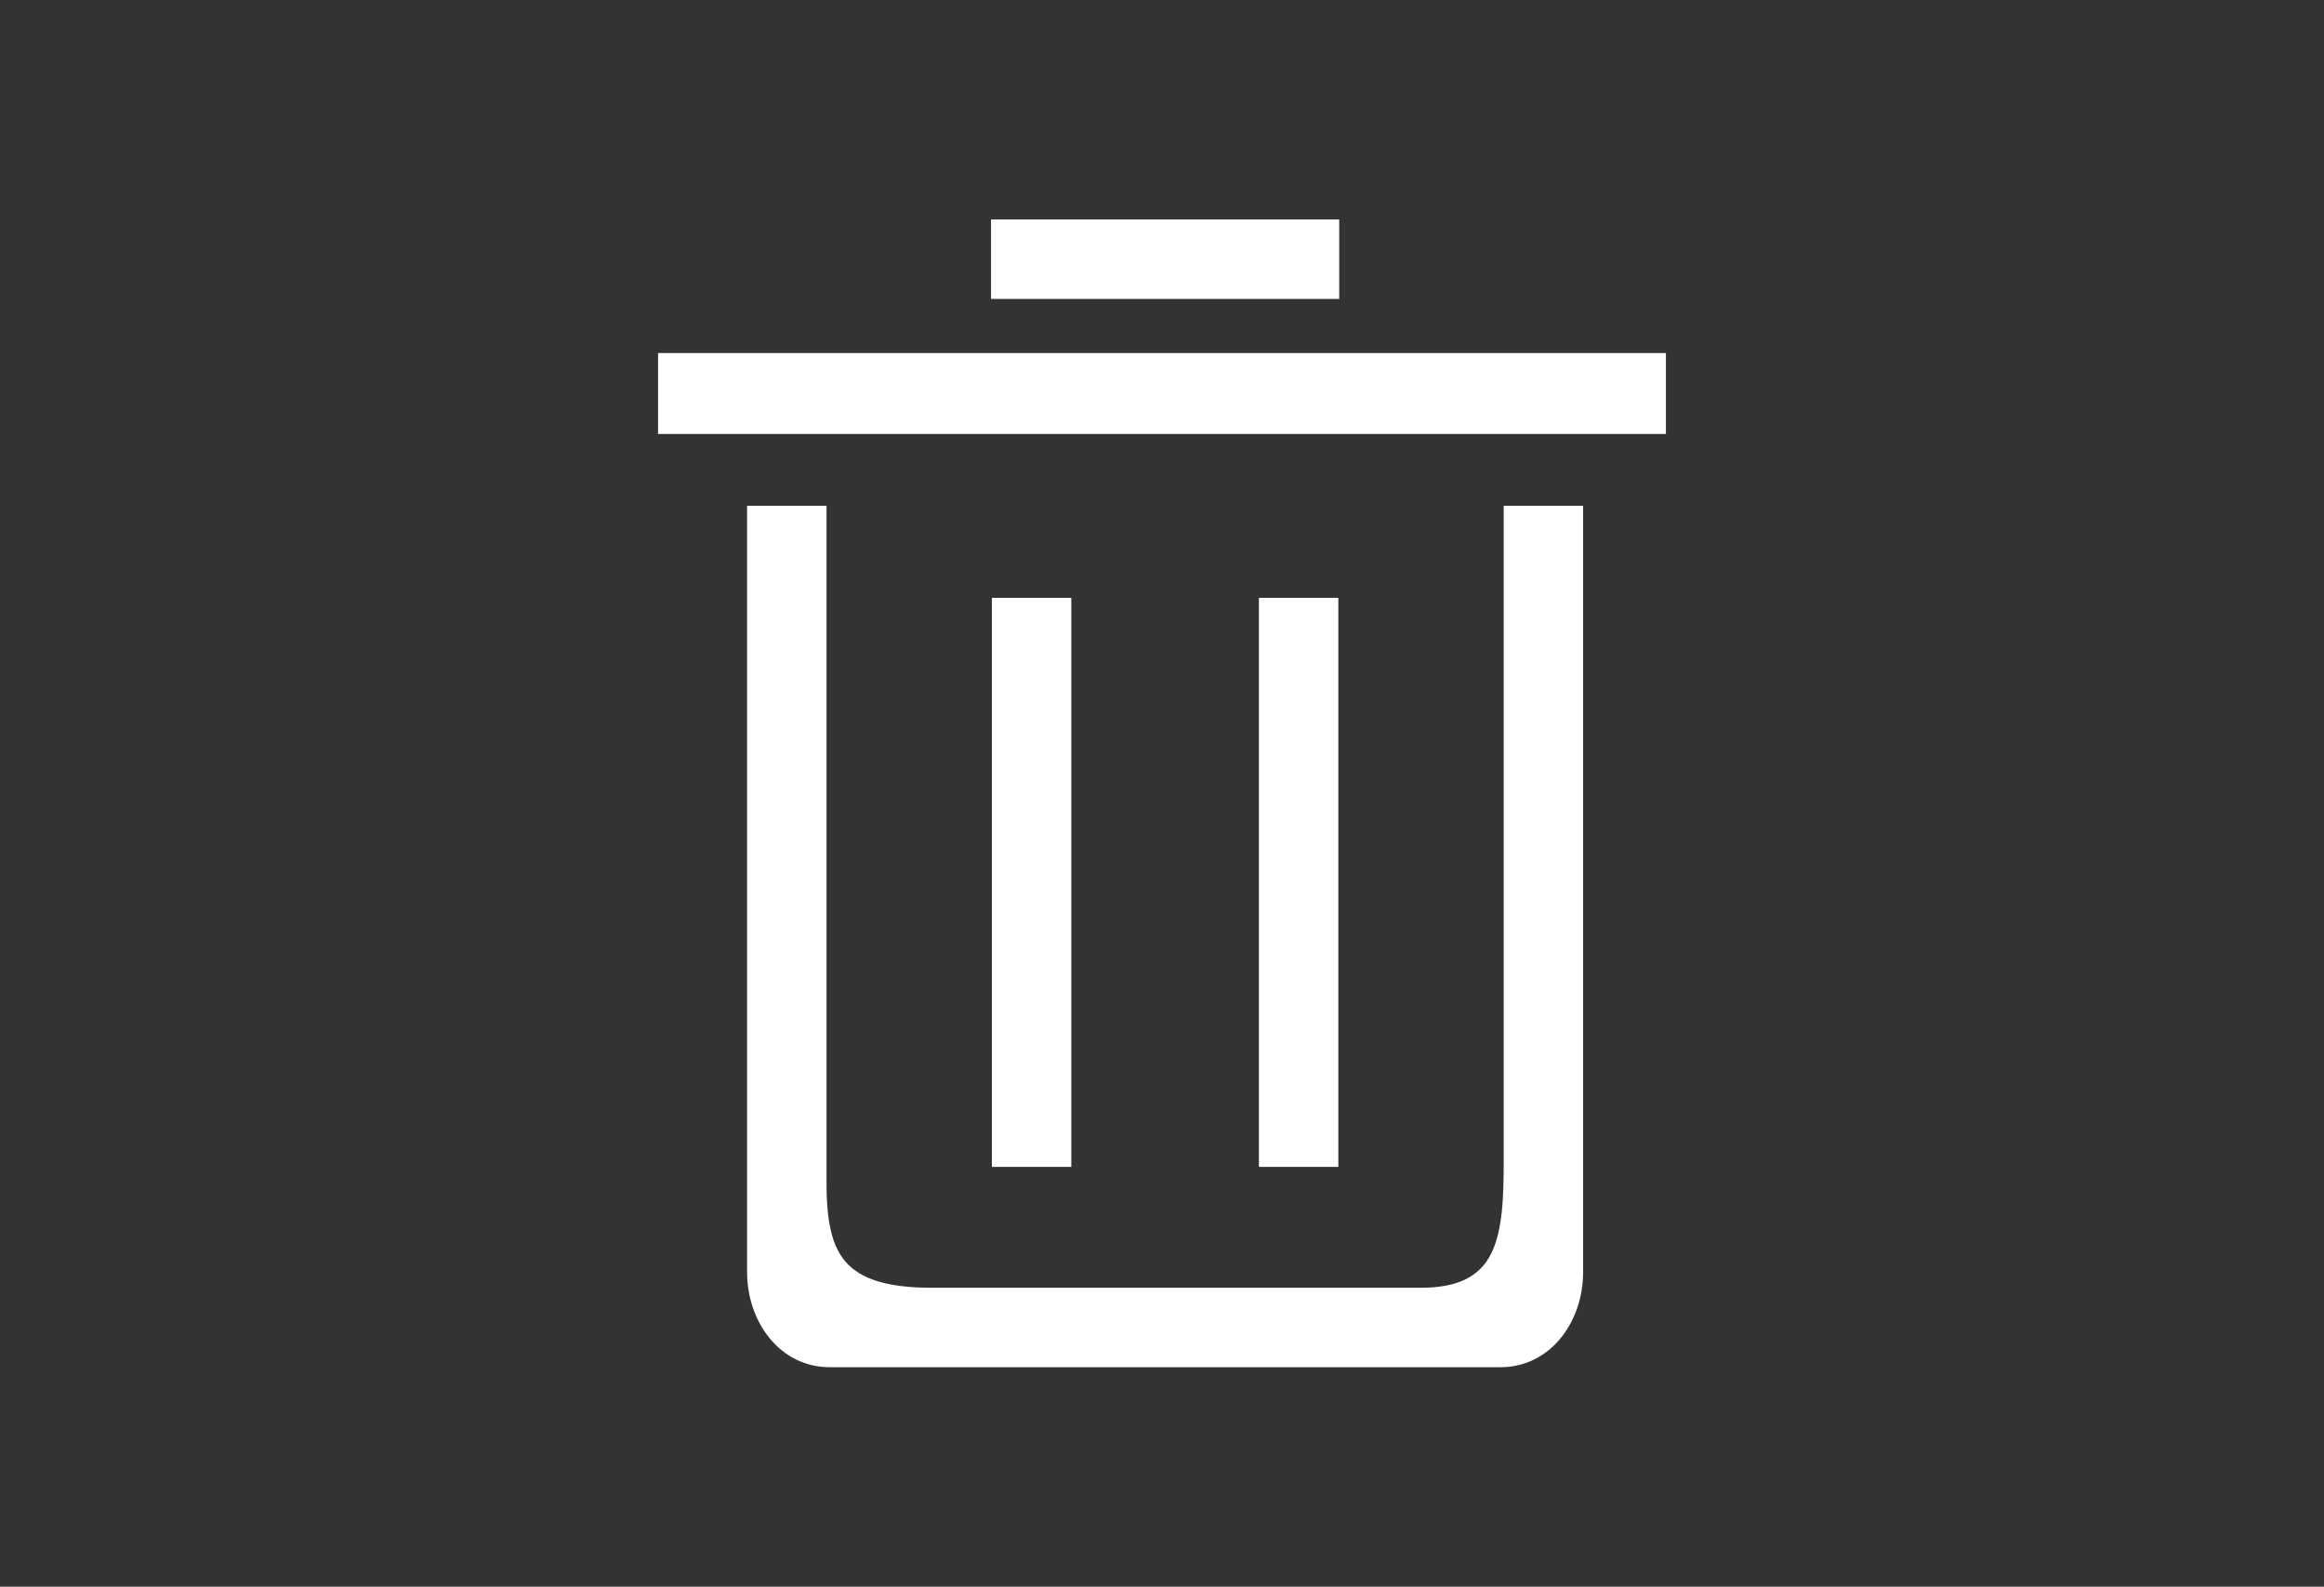 <?xml version="1.0" encoding="utf-8"?>
<!-- Generator: Adobe Illustrator 16.0.0, SVG Export Plug-In . SVG Version: 6.00 Build 0)  -->
<!DOCTYPE svg PUBLIC "-//W3C//DTD SVG 1.1//EN" "http://www.w3.org/Graphics/SVG/1.1/DTD/svg11.dtd">
<svg version="1.1" id="Layer_1" xmlns="http://www.w3.org/2000/svg" xmlns:xlink="http://www.w3.org/1999/xlink" x="0px" y="0px"
	 width="750px" height="512px" viewBox="0 0 750 512" enable-background="new 0 0 750 512" xml:space="preserve">
<rect x="0" y="0" width="750" height="512" fill="#333333" stroke="none"/>
<path fill="#FFFFFF" d="M485.269,374.491c0,11.606-0.312,22.642-4.077,30.102c-3.766,7.466-10.948,10.942-22.602,10.942H300.597
	c-13.958,0-22.769-2.673-27.726-8.411c-4.3-4.978-6.134-12.588-6.134-25.448V163.198h-25.639V410.4
	c0,7.998,2.536,15.55,7.141,21.265c4.94,6.132,11.863,9.509,19.492,9.509h216.546c7.63,0,14.551-3.377,19.491-9.509
	c4.603-5.715,7.138-13.267,7.138-21.265V163.198h-25.638V374.491z M319.819,70.826h112.373v25.638H319.819V70.826z M406.273,192.911
	h25.637v183.627h-25.637V192.911z M320.096,192.911h25.638v183.627h-25.638V192.911z M212.374,113.915h325.252v26.118H212.374
	V113.915z"/>
</svg>
